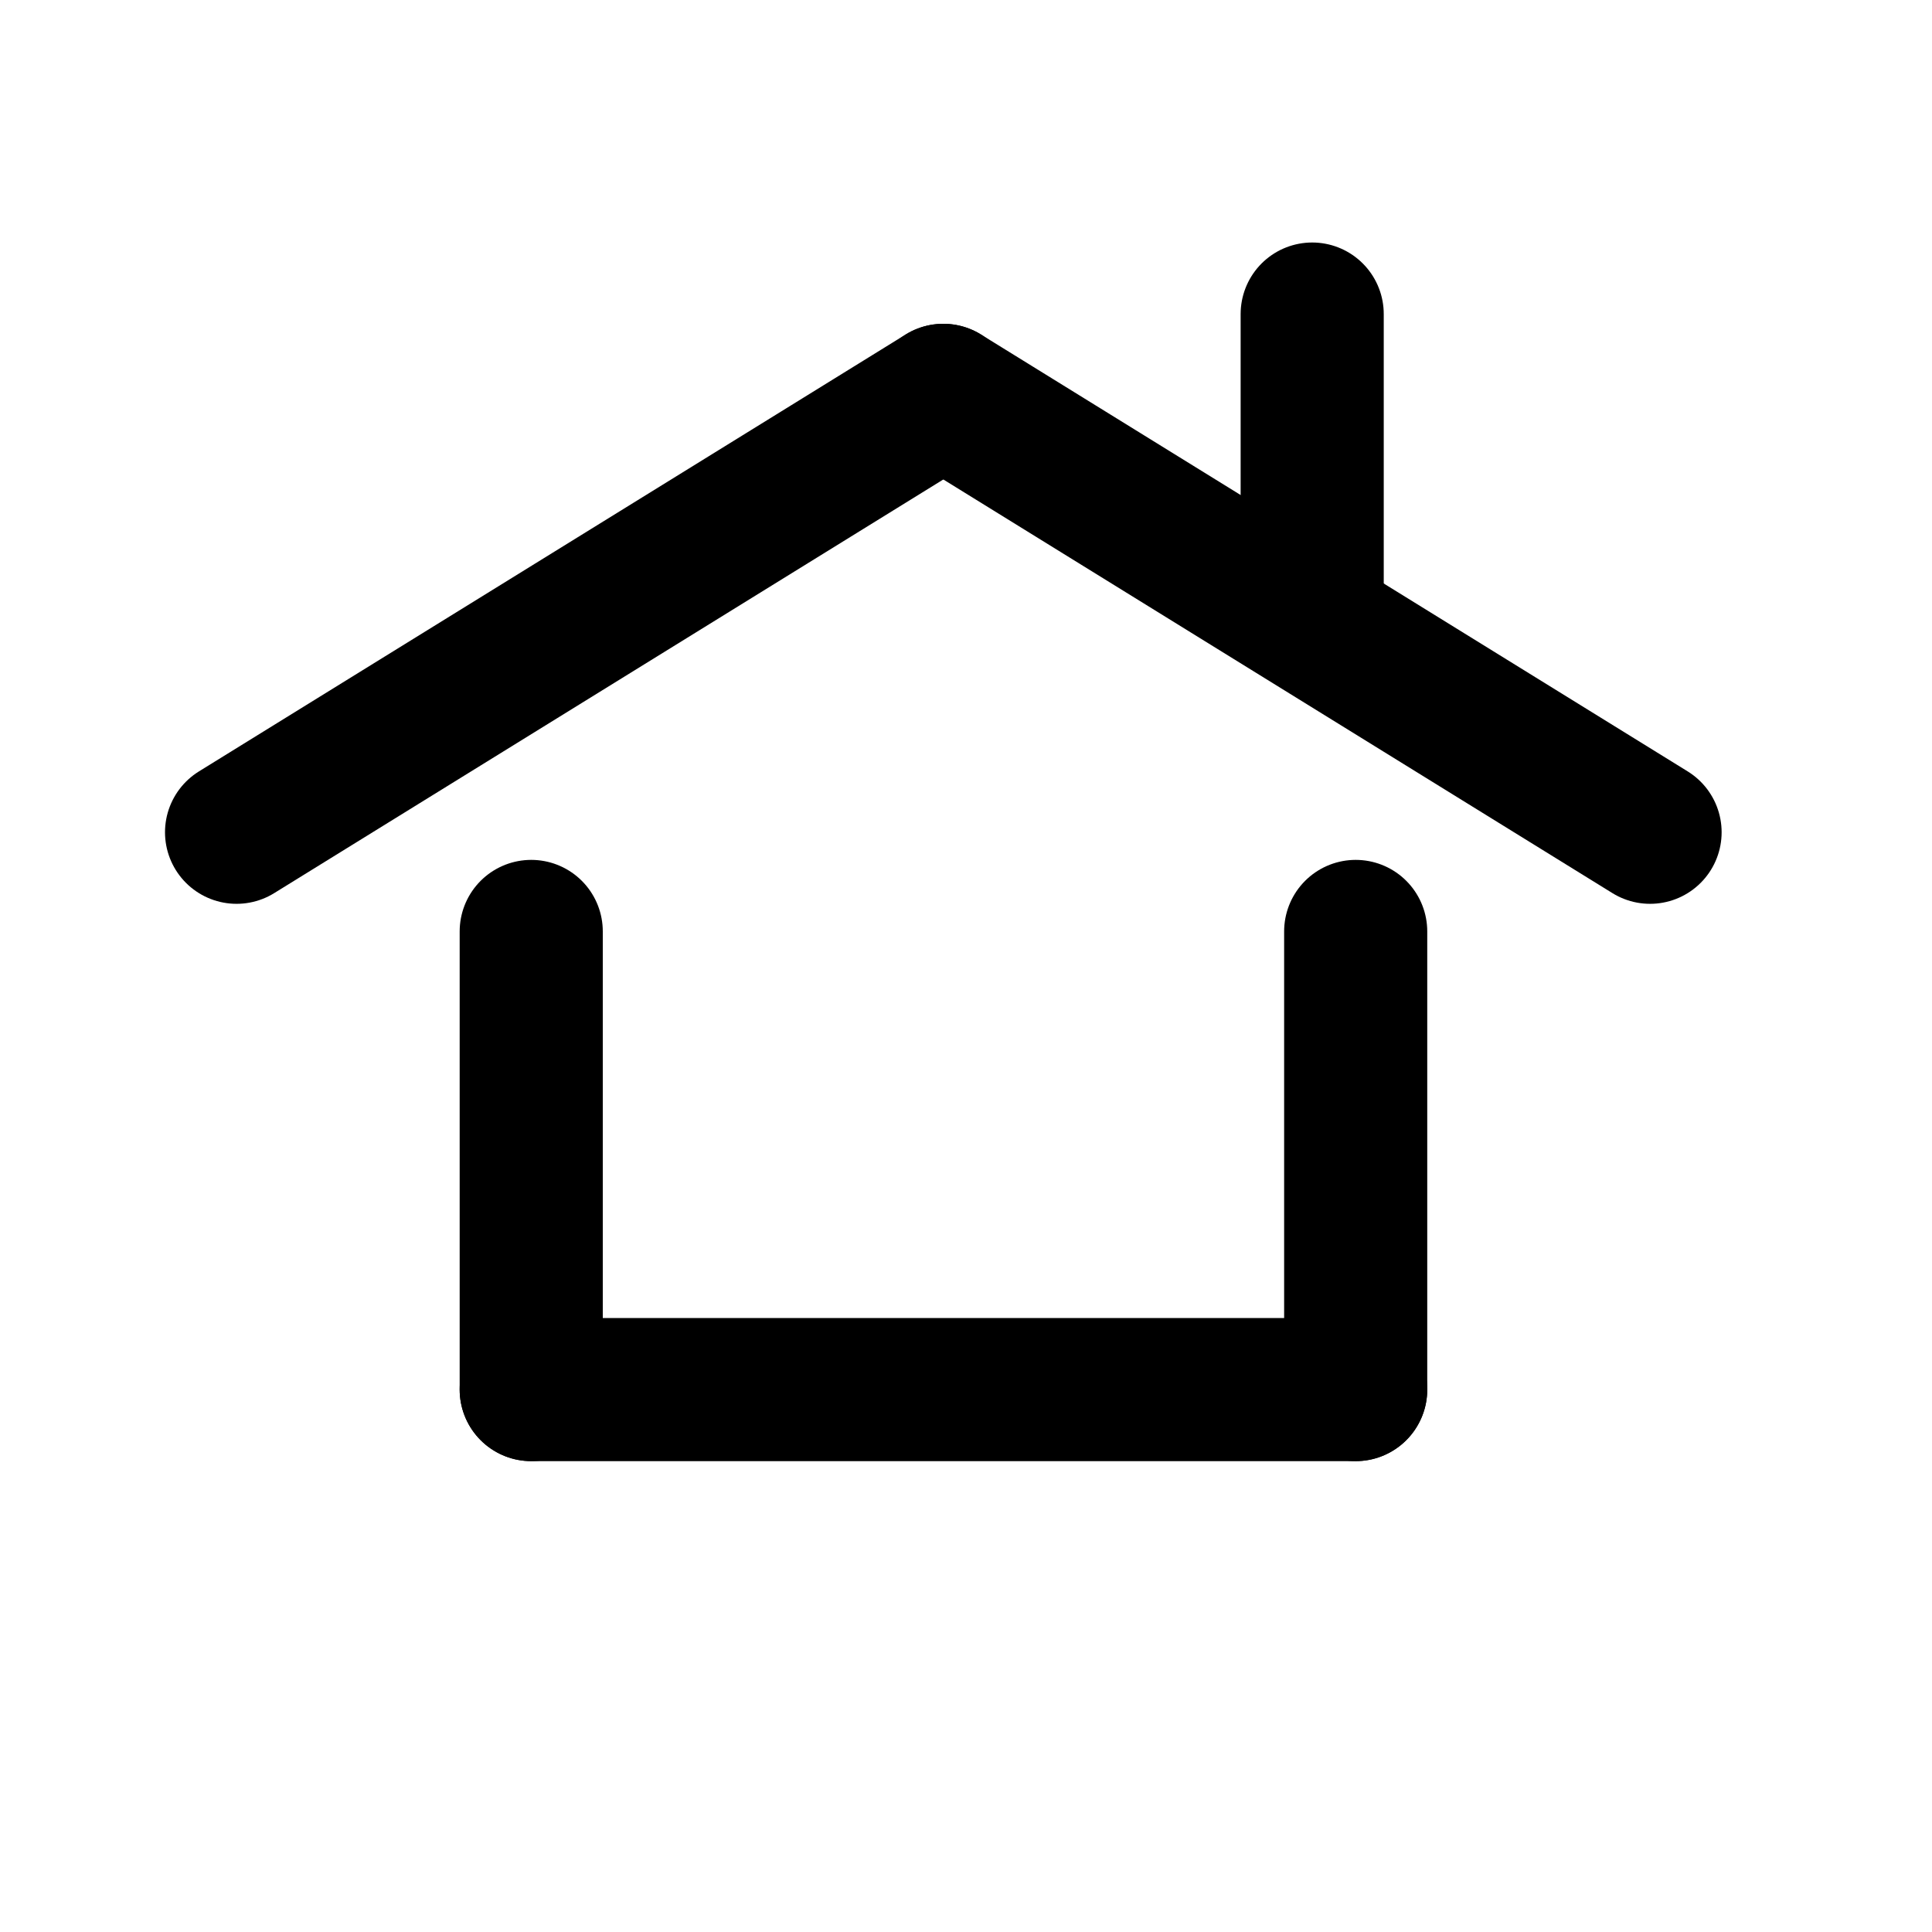 <svg xmlns="http://www.w3.org/2000/svg" width="27" height="27" viewBox="0 0 27 27">
    <defs>
        <style>
            .cls-2,.cls-3{fill:none;stroke:currentcolor;stroke-linecap:round;stroke-linejoin:round;stroke-width:2px}.cls-3{fill:none}
        </style>
    </defs>
    <g id="그룹_33" transform="translate(3.306 4.389)">
        <path id="아이콘-홈-투명배경" fill="rgba(255,255,255,0)" d="M0 0H27V27H0z" transform="translate(-3.306 -4.389)"/>
        <path id="선_35" d="M0 6.106L9.877 0" class="cls-2" transform="translate(0 1.136)"/>
        <path id="선_36" d="M9.877 6.106L0 0" class="cls-2" transform="translate(9.877 1.136)"/>
        <path id="선_37" d="M0 0L0 6.402" class="cls-3" transform="translate(4.118 8.628)"/>
        <path id="선_38" d="M0 0L0 6.402" class="cls-3" transform="translate(15.64 8.628)"/>
        <path id="선_39" d="M0 0L11.522 0" class="cls-3" transform="translate(4.118 15.031)"/>
        <path id="선_40" d="M0 4.189L0 0" class="cls-3" transform="translate(15.032)"/>
    </g>
</svg>
